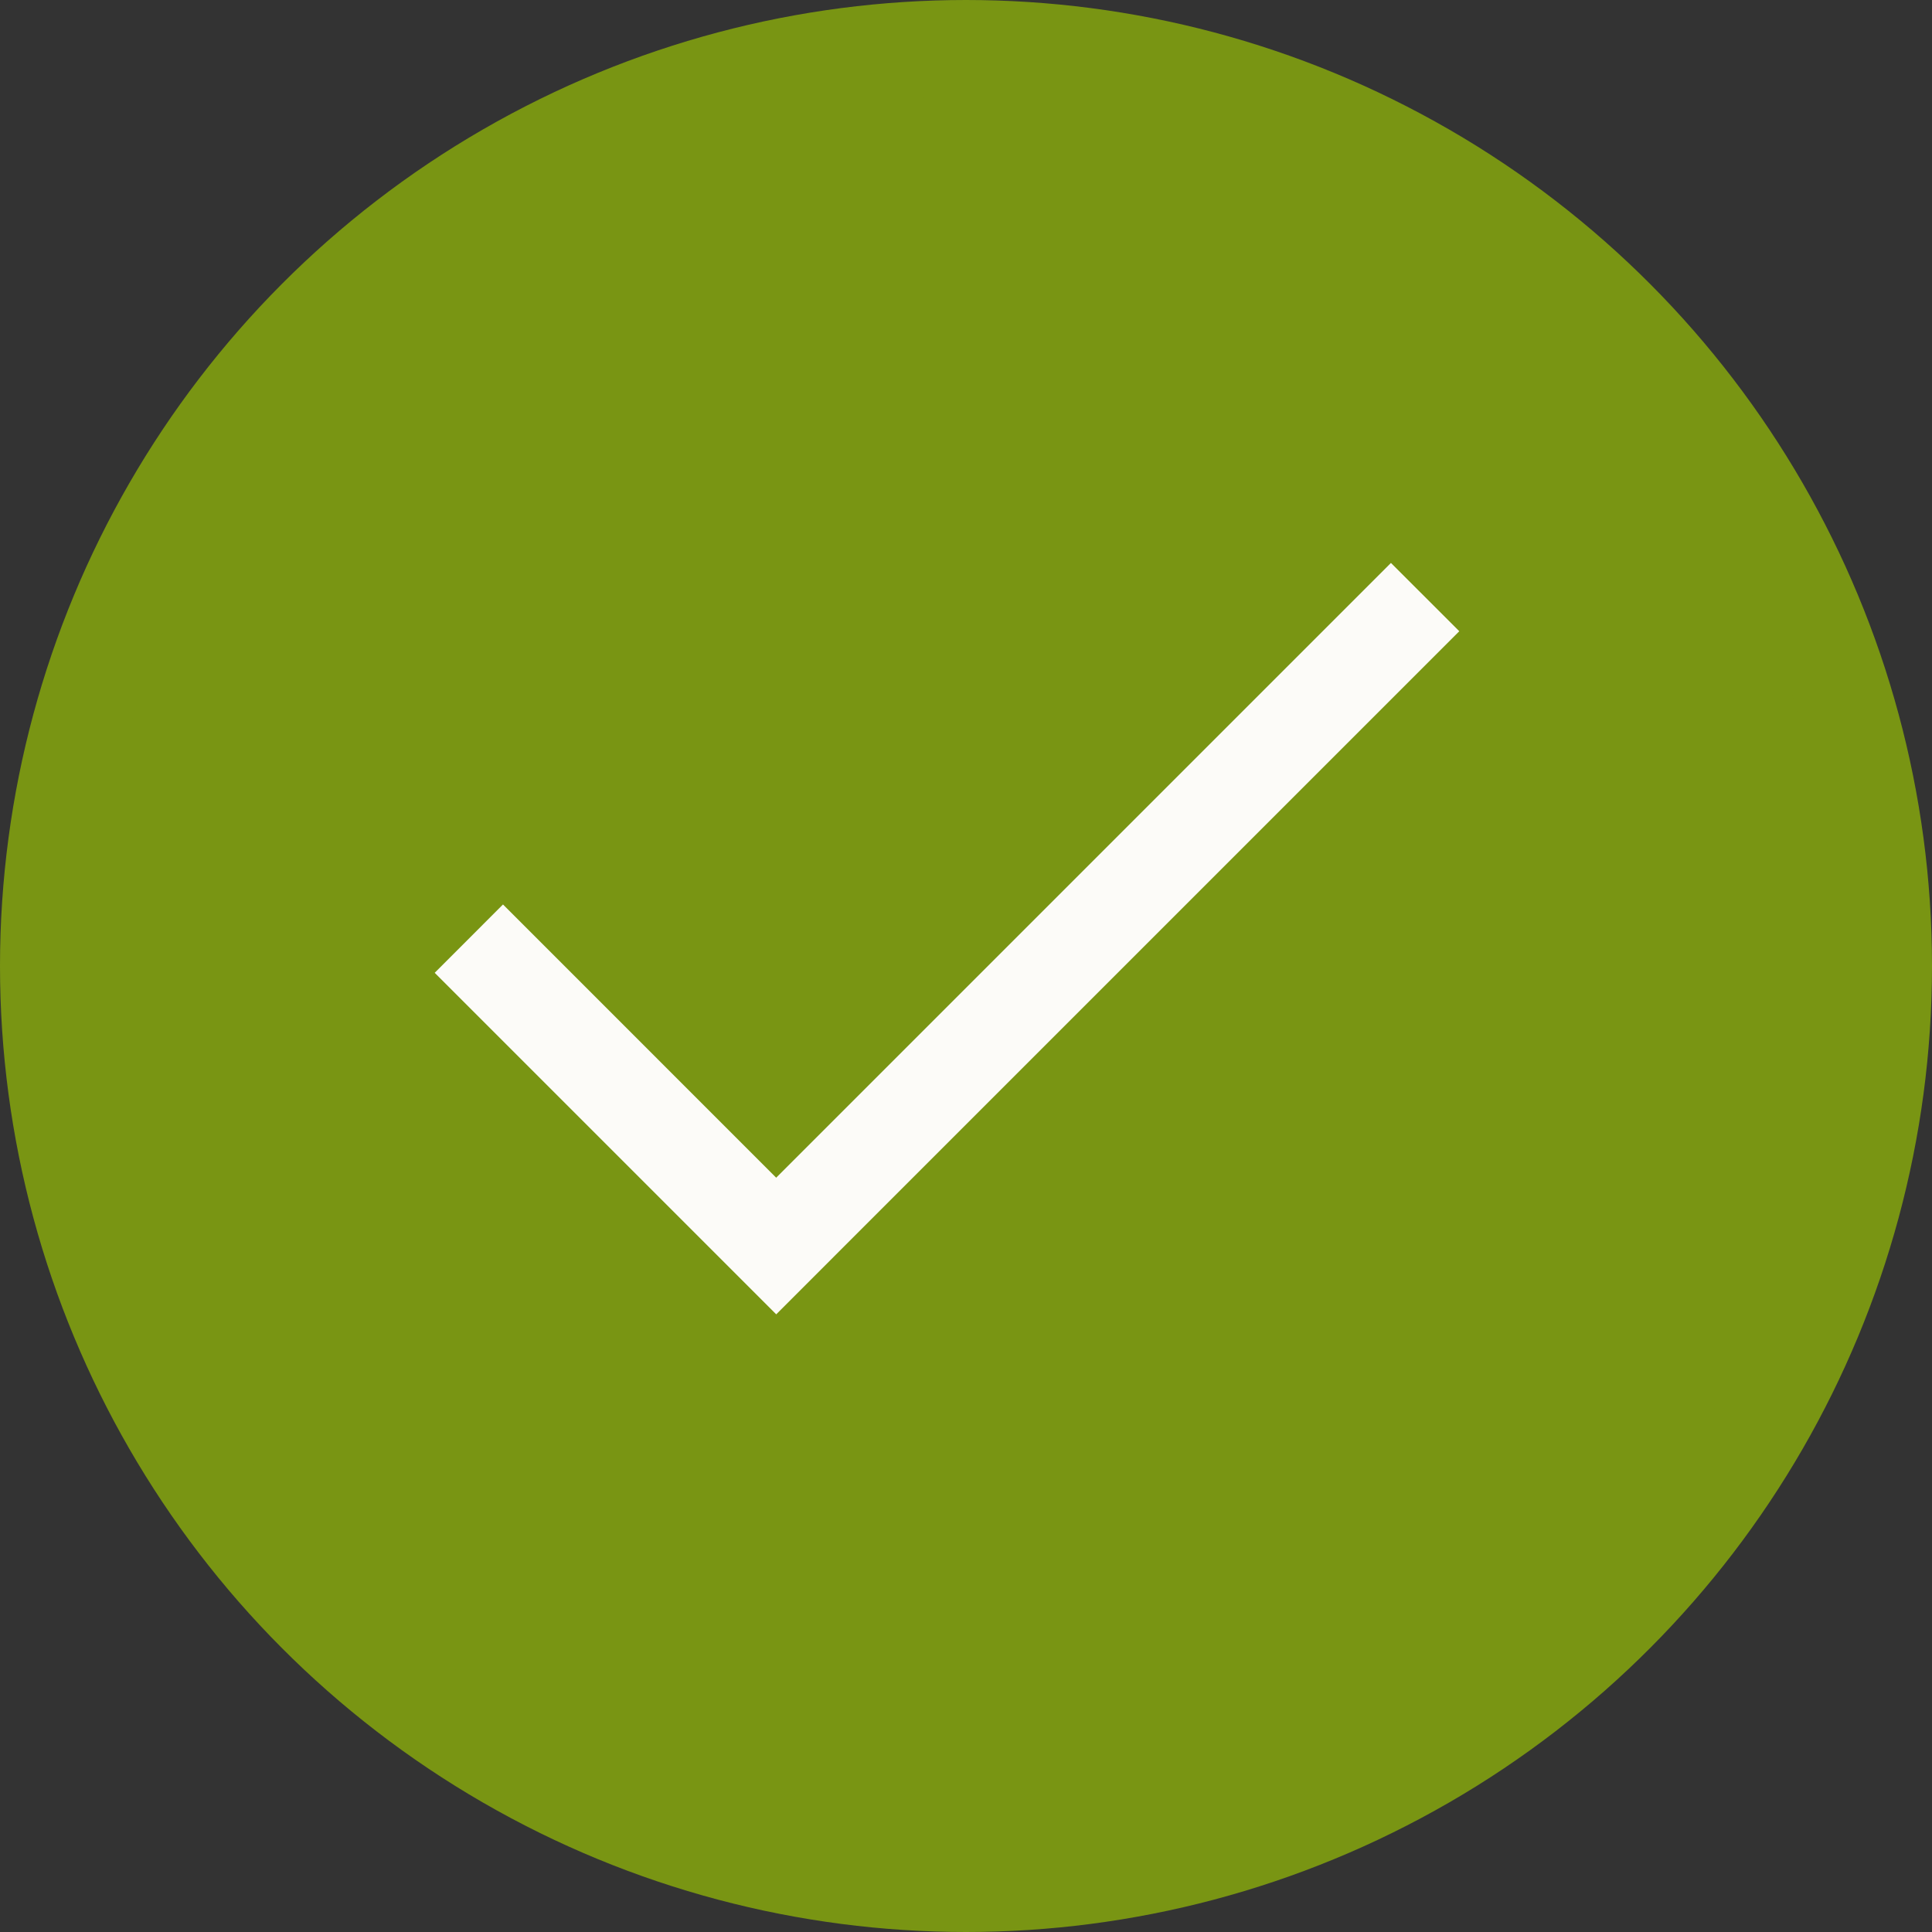 <svg width="40" height="40" viewBox="0 0 40 40" fill="none" xmlns="http://www.w3.org/2000/svg">
<rect x="0" y="0" width="40" height="40" fill="#333333" stroke="none"/>
<circle cx="20" cy="20" r="19" fill="#799513" stroke="#799513" stroke-width="2"/>
<path fill-rule="evenodd" clip-rule="evenodd" d="M10.414 18.726L9 20.141L14.656 25.797L16.07 27.211L16.071 27.212L17.485 25.797L17.485 25.797L30.213 13.069L28.798 11.655L16.07 24.383L10.414 18.726Z" fill="#FCFBF8"/>
</svg>
